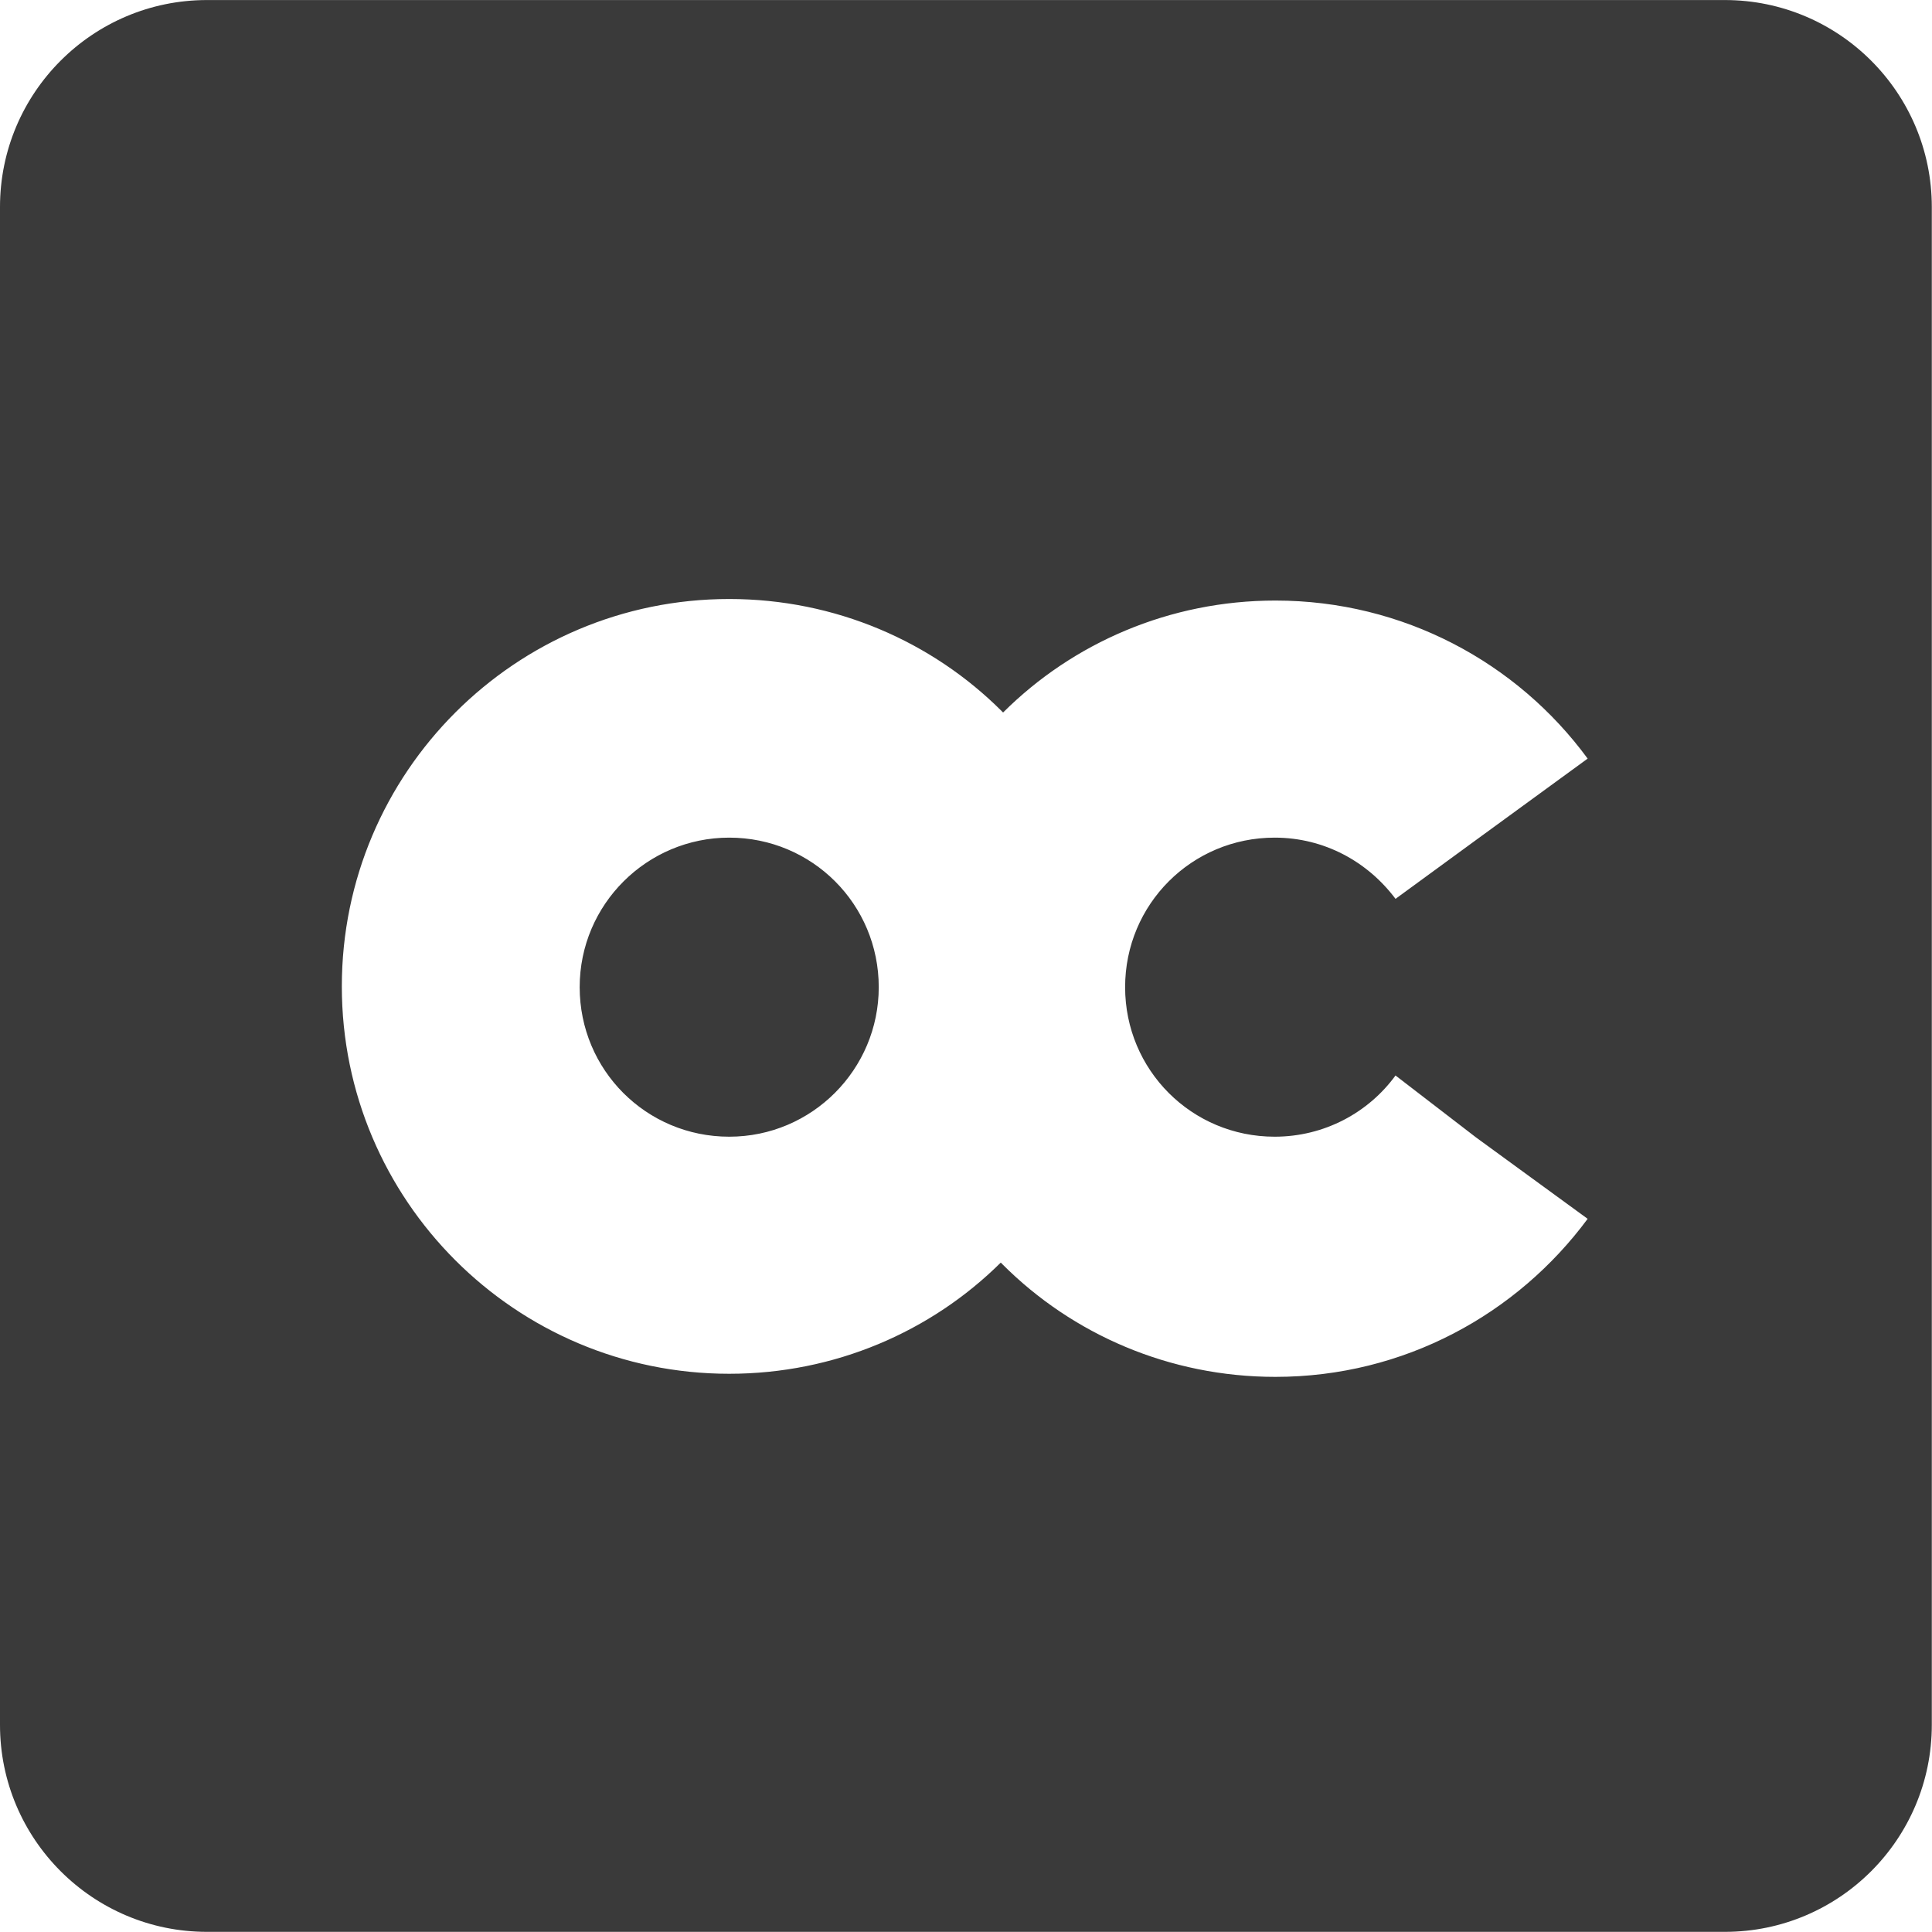 <?xml version="1.0" encoding="UTF-8" standalone="no"?><!DOCTYPE svg PUBLIC "-//W3C//DTD SVG 1.1//EN" "http://www.w3.org/Graphics/SVG/1.1/DTD/svg11.dtd"><svg width="1867px" height="1867px" version="1.1" xmlns="http://www.w3.org/2000/svg" xmlns:xlink="http://www.w3.org/1999/xlink" xml:space="preserve" xmlns:serif="http://www.serif.com/" style="fill-rule:evenodd;clip-rule:evenodd;stroke-linejoin:round;stroke-miterlimit:2;"><g transform="matrix(1,0,0,1,-14999.6,-25160.9)"><rect id="Artboard1" x="0" y="0" width="256000" height="256000" style="fill:none;"/><g id="Artboard11" serif:id="Artboard1"><g id="path2" transform="matrix(4.167,0,0,4.167,14999.6,25027.6)"><path d="M48,32L400,32C426.5,32 448,53.5 448,80L448,432C448,458.5 426.5,480 400,480L48,480C21.5,480 0,458.5 0,432L0,80C0,53.5 21.5,32 48,32ZM232.625,197.224C232.535,197.135 232.445,197.045 232.355,196.956C216.184,180.785 193.725,170.903 169.109,170.903C119.519,170.903 79.272,211.15 79.272,260.74C79.272,310.33 119.519,350.578 169.109,350.578C193.589,350.578 215.936,340.804 232.086,324.792C232.235,324.943 232.385,325.093 232.535,325.243C248.705,341.414 271.165,351.296 295.78,351.296C325.606,351.296 351.839,336.743 368.189,314.643L342.316,295.777L323.63,281.403C317.341,290.027 307.1,295.597 295.6,295.597C276.375,295.597 260.923,280.145 260.923,260.92C260.923,241.695 276.375,226.243 295.6,226.243C307.1,226.243 317.161,231.813 323.63,240.437L342.316,226.782L368.189,207.916C351.839,185.636 325.426,171.262 295.78,171.262C271.211,171.262 248.789,181.107 232.625,197.224ZM169.109,295.597C149.884,295.597 134.432,280.145 134.432,260.92C134.432,241.695 150.064,226.243 169.109,226.243C188.335,226.243 203.787,241.695 203.787,260.92C203.787,279.965 188.335,295.597 169.109,295.597Z" style="fill:rgb(58,58,58);"/></g></g></g></svg>